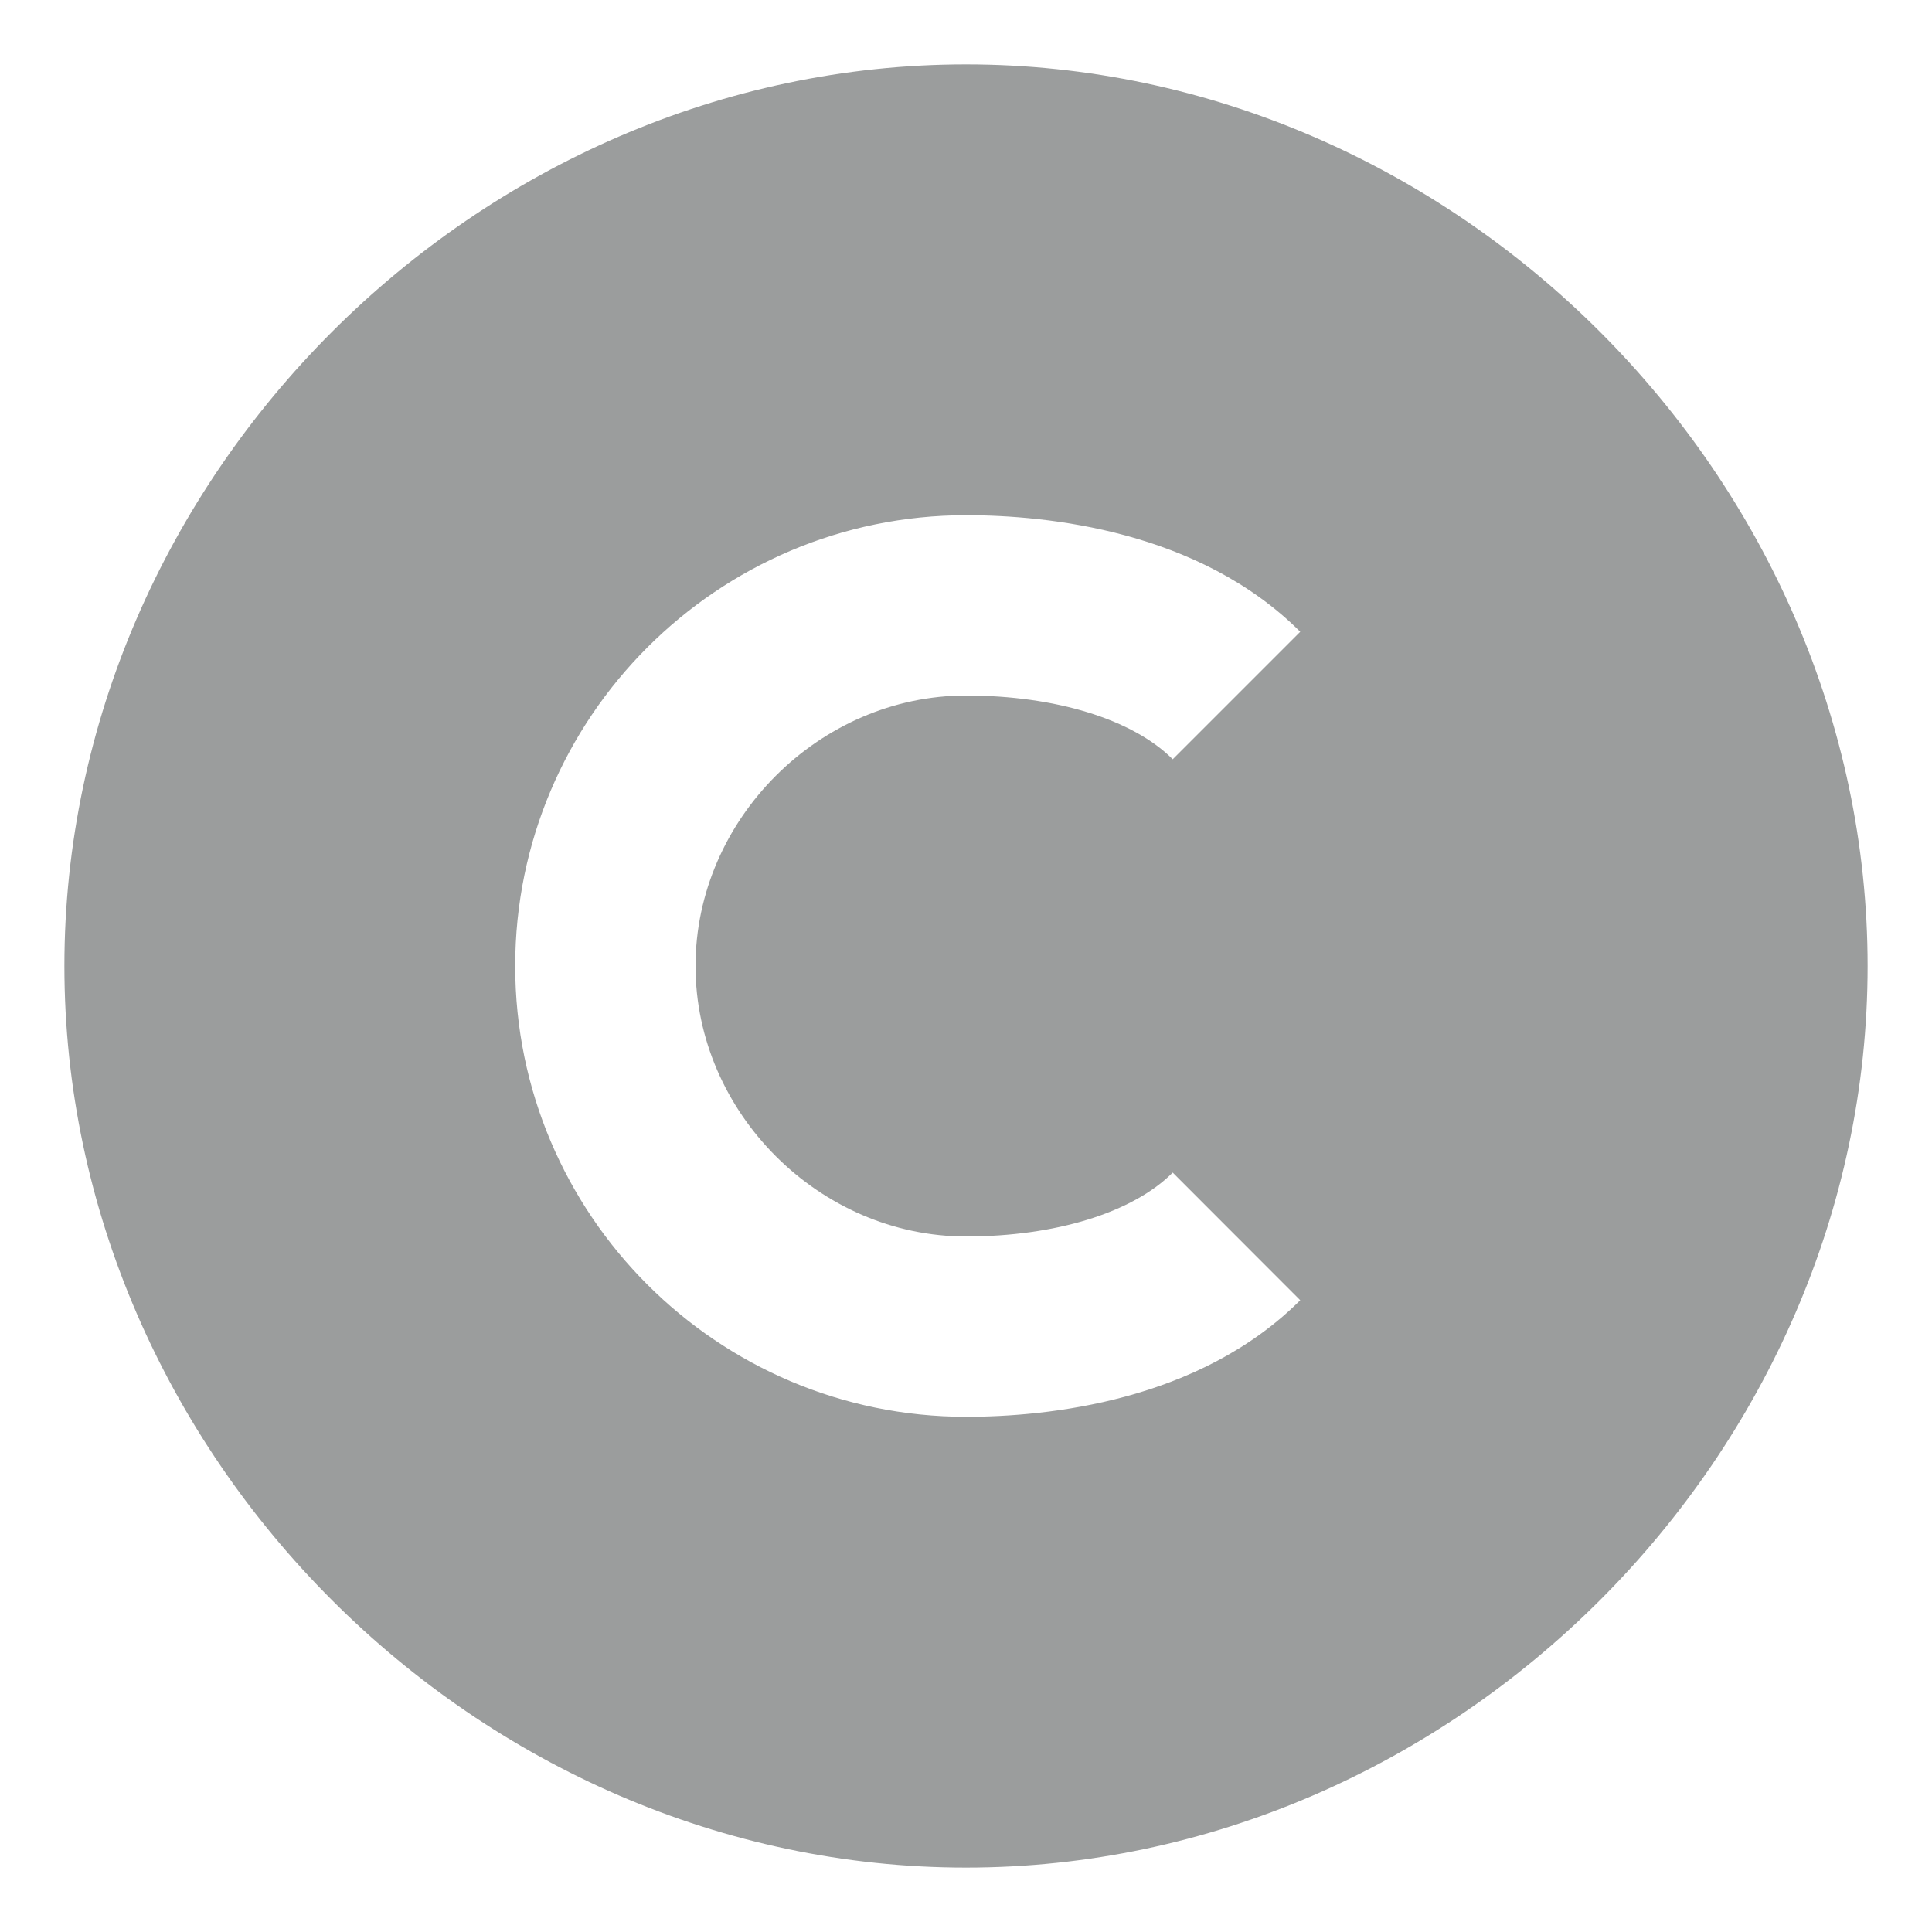 <svg width="15" height="15" viewBox="0 0 15 15" fill="none" xmlns="http://www.w3.org/2000/svg">
<path d="M7.5 0.5C3.705 0.5 0.5 3.706 0.5 7.5C0.5 11.294 3.705 14.5 7.5 14.5C11.295 14.5 14.5 11.294 14.5 7.5C14.5 3.706 11.295 0.5 7.5 0.5ZM7.5 9.6C8.194 9.6 8.795 9.415 9.105 9.104L10.095 10.095C9.307 10.882 8.131 11 7.5 11C5.57 11 4 9.43 4 7.5C4 5.57 5.57 4 7.5 4C8.131 4 9.307 4.118 10.095 4.905L9.105 5.895C8.796 5.585 8.195 5.4 7.5 5.4C6.362 5.4 5.4 6.362 5.4 7.5C5.4 8.638 6.362 9.6 7.5 9.6Z" fill="#9B9D9D"/>
</svg>
